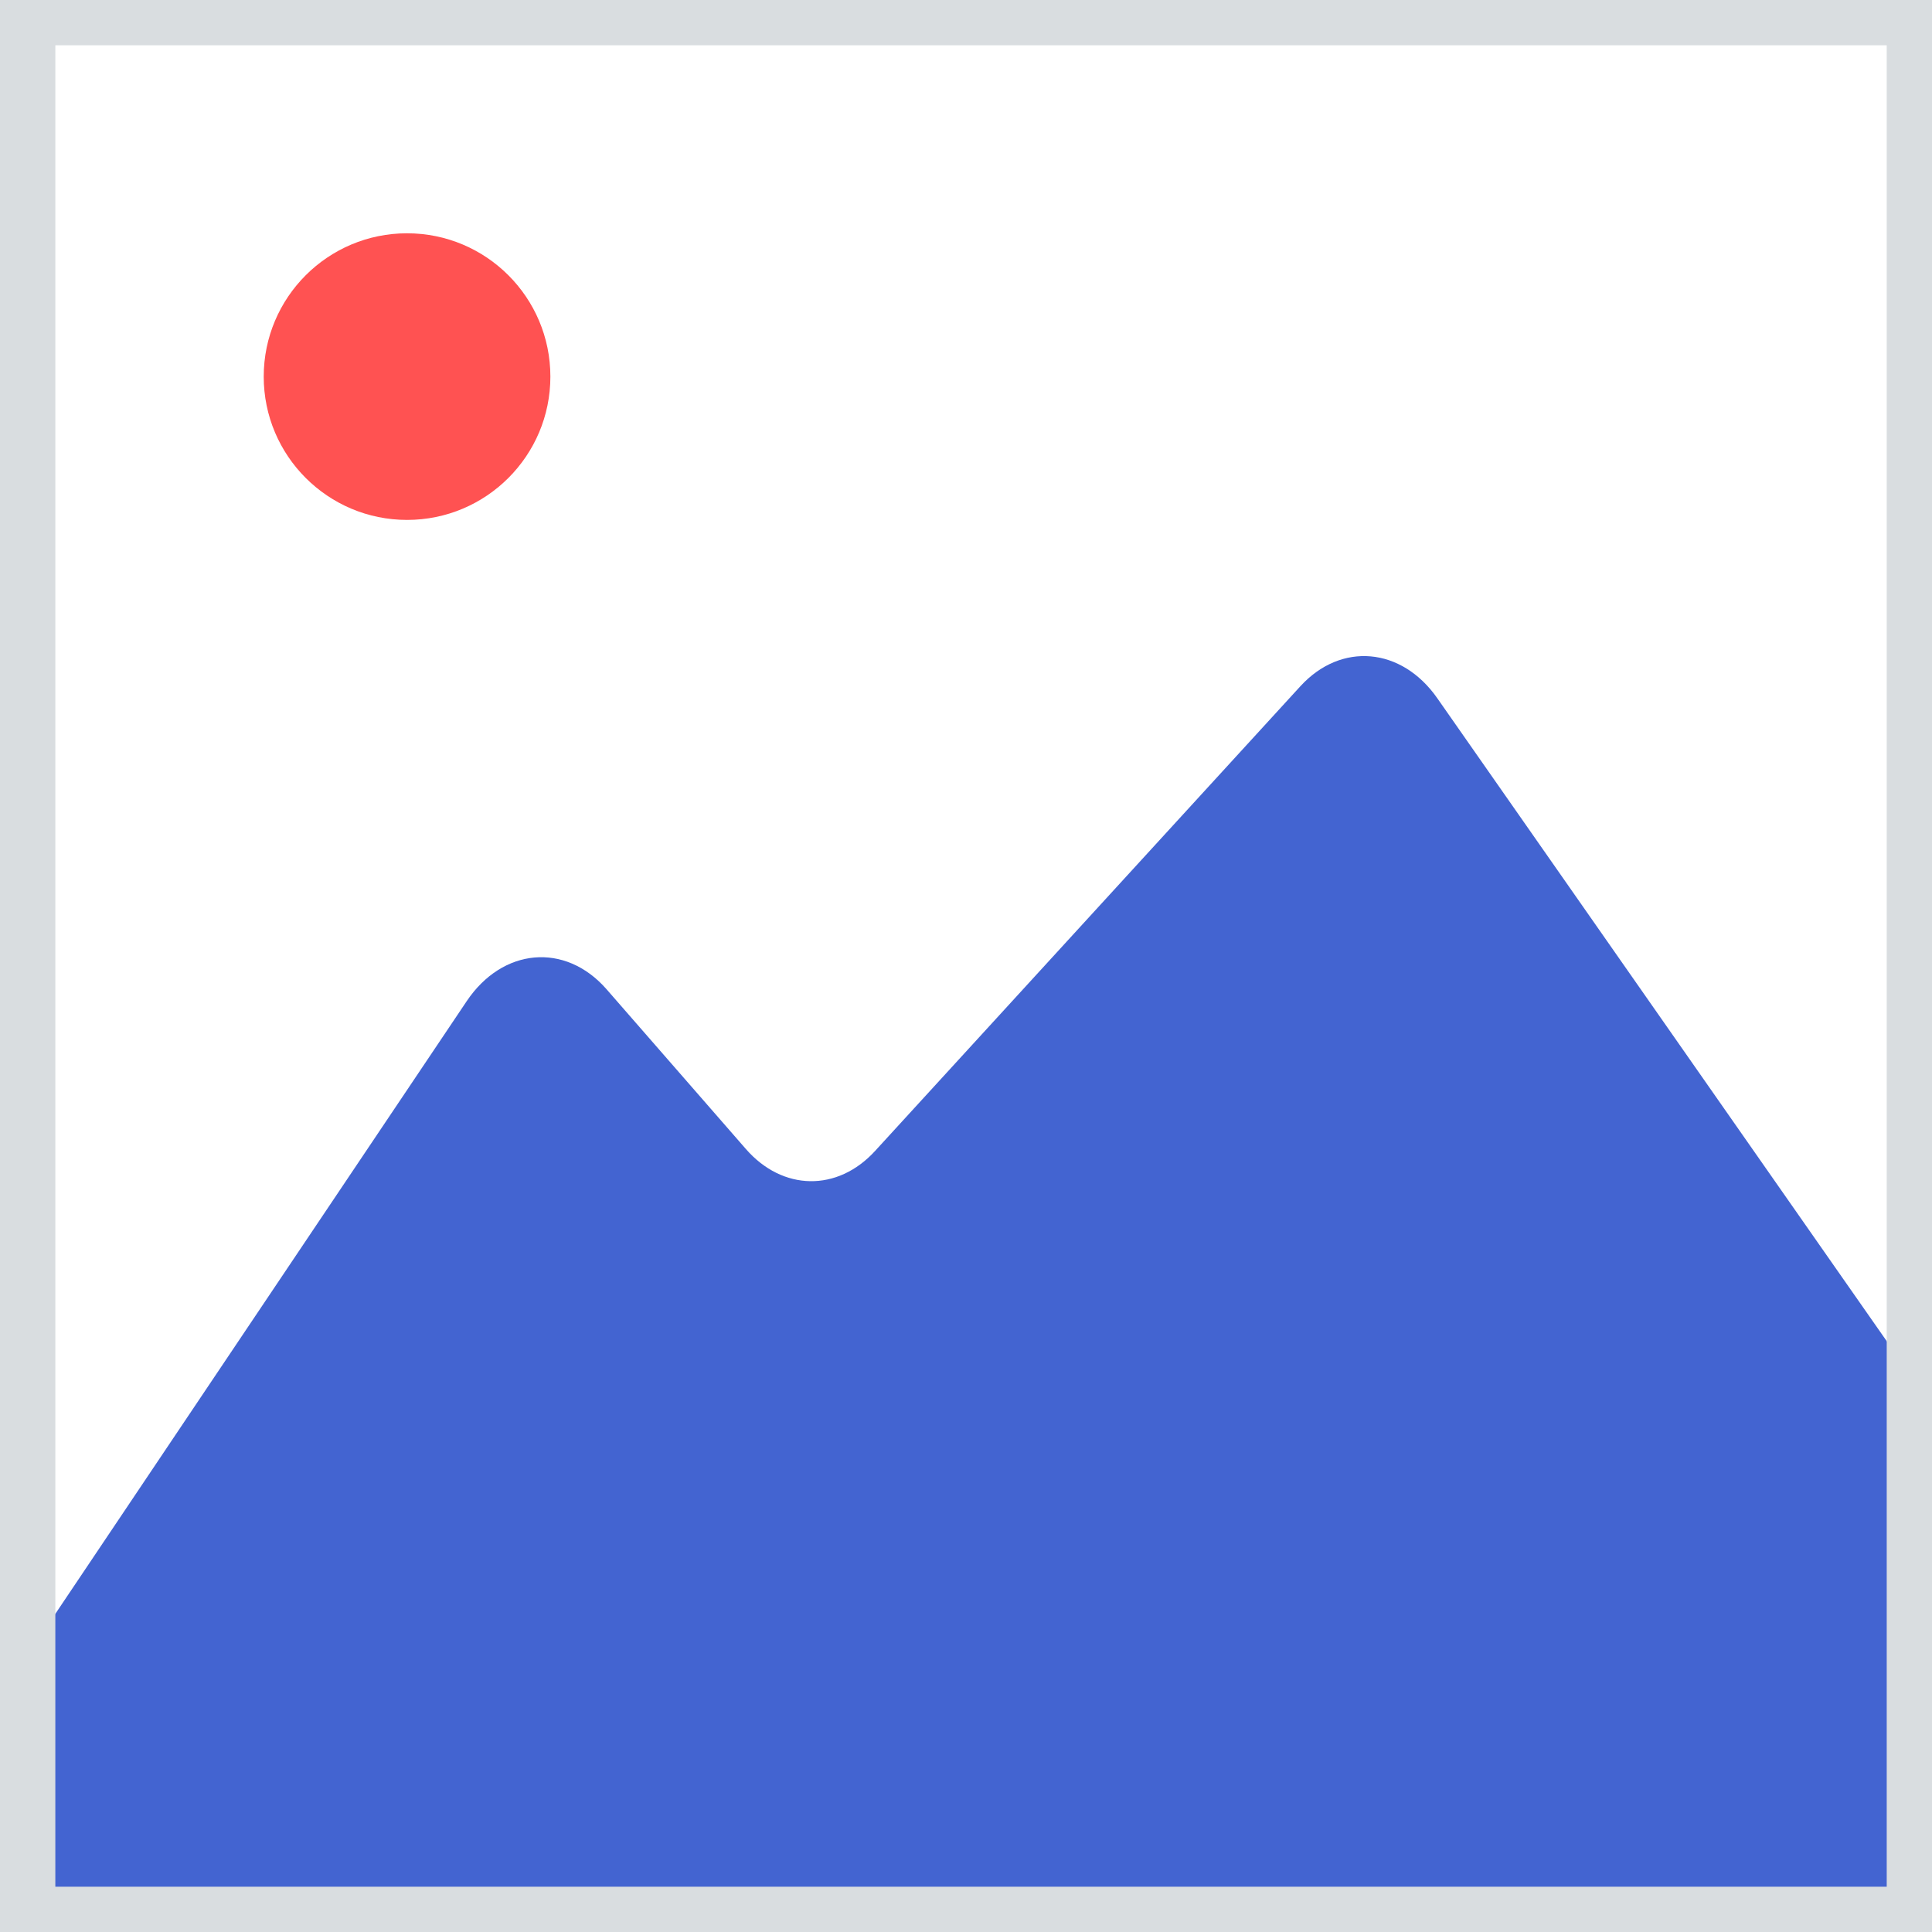 <?xml version="1.0" encoding="UTF-8" standalone="no"?>
<!DOCTYPE svg PUBLIC "-//W3C//DTD SVG 1.1//EN" "http://www.w3.org/Graphics/SVG/1.1/DTD/svg11.dtd">
<svg version="1.1" xmlns="http://www.w3.org/2000/svg" xmlns:xlink="http://www.w3.org/1999/xlink" preserveAspectRatio="xMidYMid meet" viewBox="0 0 640 640" width="640" height="640"><defs><path d="M134.84 77.28C108.62 77.28 87.36 98.54 87.36 124.76C87.36 150.98 108.62 172.23 134.84 172.23C161.06 172.23 182.32 150.98 182.32 124.76C182.32 98.54 161.06 77.28 134.84 77.28Z" id="asszVRUhF"></path><path d="M154.58 331.68C166.48 313.95 187.19 312.12 200.83 327.59C200.87 327.64 200.92 327.69 200.96 327.74C205.57 333.03 242.47 375.33 247.08 380.62C259.25 394.58 277.44 394.86 289.86 381.29C303.95 365.89 416.68 242.71 430.78 227.31C444.26 212.59 464.29 214.36 476.13 231.31C493.42 256.05 631.79 453.98 649.08 478.72C653.89 485.6 656.84 494.34 657.47 503.6C658.14 513.36 663.47 591.44 664.14 601.2C665.75 624.63 652.43 645.32 634.4 647.41C633.43 647.52 632.46 647.58 631.49 647.58C569.8 647.58 76.29 647.58 14.6 647.58C-3.13 647.58 -17.64 629.26 -18.17 606.23C-18.17 606.23 -18.17 606.23 -18.17 606.23C-18.41 595.49 -15.53 585.02 -10.08 576.92C-10.08 576.92 138.11 356.2 154.58 331.68Z" id="e1qDbyX0QT"></path><path d="M3.33 0L640 0L640 640L3.33 640L3.33 0Z" id="d3NzqQ7Zx"></path></defs><g><g><g><use xlink:href="#asszVRUhF" opacity="1" fill="#ff5252" fill-opacity="1"></use><g><use xlink:href="#asszVRUhF" opacity="1" fill-opacity="0" stroke="#000000" stroke-width="1" stroke-opacity="0"></use></g></g><g><use xlink:href="#e1qDbyX0QT" opacity="1" fill="#4364d1" fill-opacity="1"></use><g><use xlink:href="#e1qDbyX0QT" opacity="1" fill-opacity="0" stroke="#000000" stroke-width="1" stroke-opacity="0"></use></g></g><g><g><use xlink:href="#d3NzqQ7Zx" opacity="1" fill-opacity="0" stroke="#d9dde0" stroke-width="30" stroke-opacity="1"></use></g></g></g></g></svg>